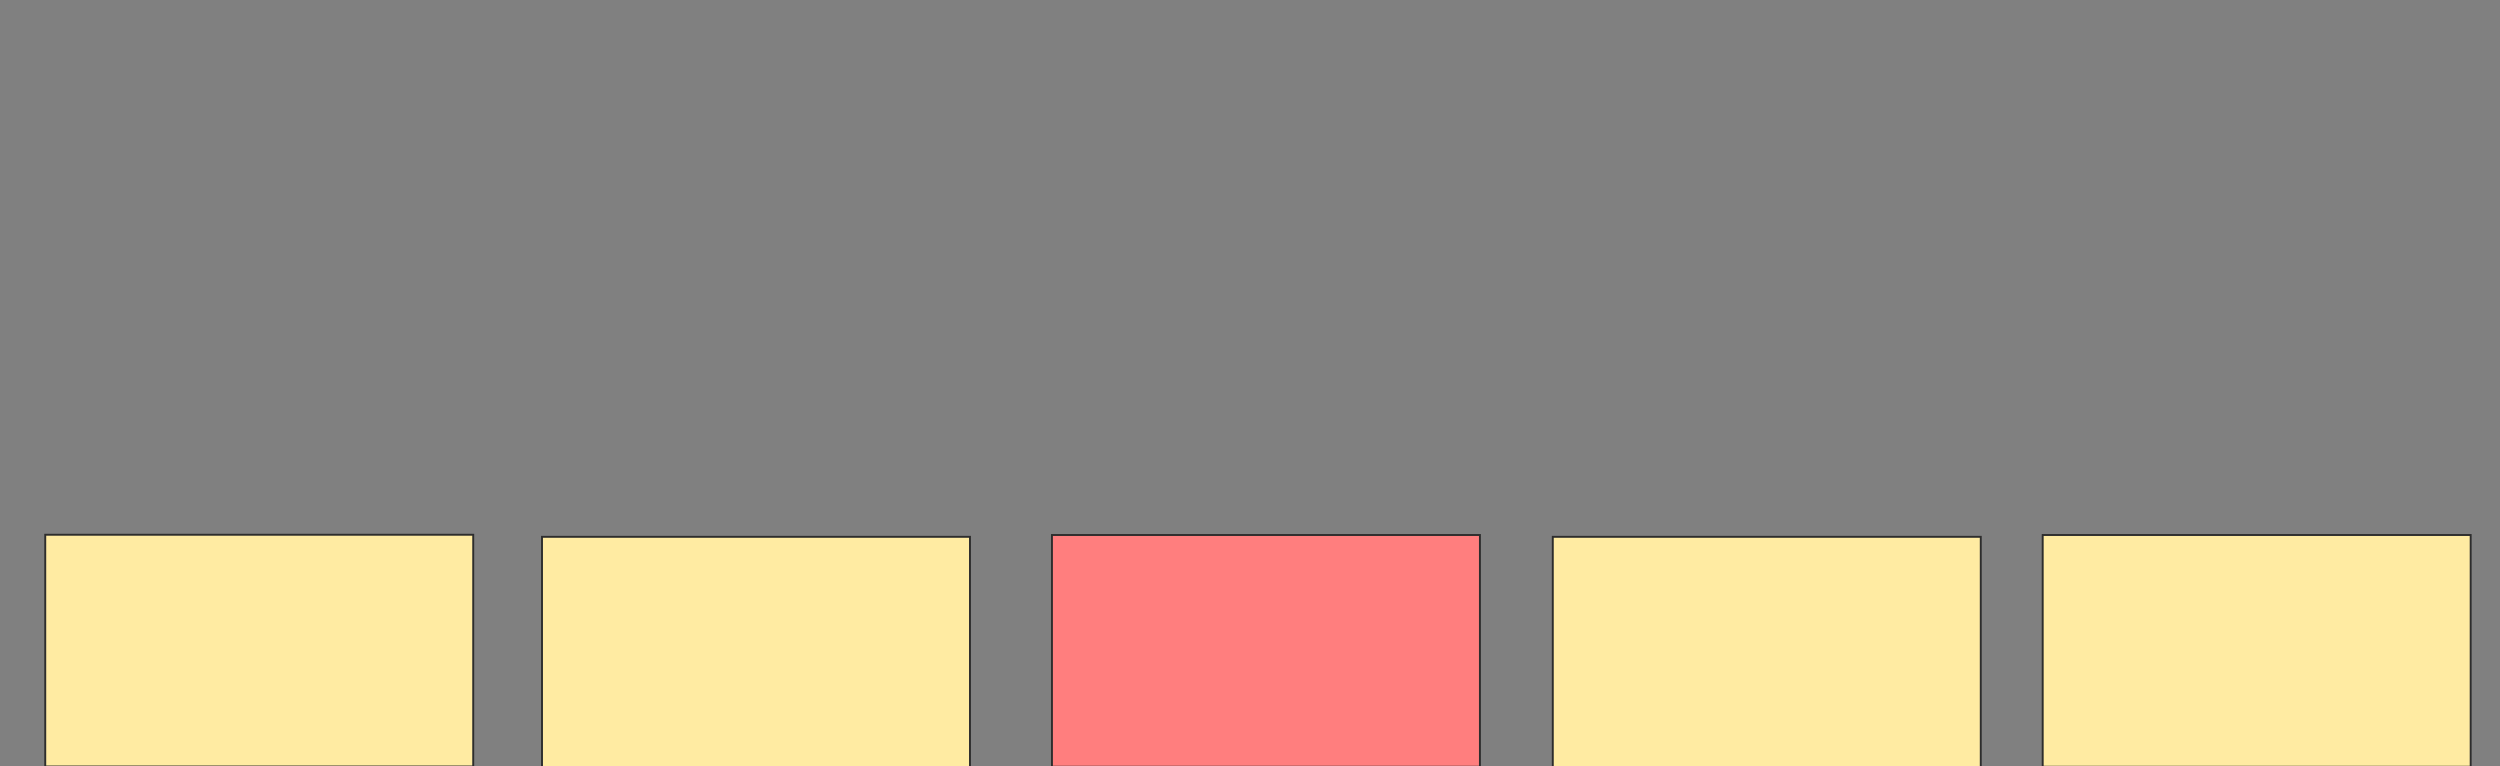 <svg xmlns="http://www.w3.org/2000/svg" width="1295" height="397">
 <rect width="100%" height="100%" fill="#808080" stroke="none"/>
 <!-- Created with Image Occlusion Enhanced -->
 <g>
  <title>Labels</title>
 </g>
 <g>
  <title>Masks</title>
  <rect fill="#FFEBA2" x="23.437" y="276.998" width="221.693" height="120.046" id="70e1739dc2434cd0af0127b7e6f7c30f-ao-1" stroke="#2D2D2D"/>
  <rect fill="#FFEBA2" x="1058.116" y="277.128" width="221.693" height="120.046" stroke="#2D2D2D" id="70e1739dc2434cd0af0127b7e6f7c30f-ao-2"/>
  <rect fill="#FFEBA2" x="804.342" y="278.071" width="221.693" height="120.046" stroke="#2D2D2D" id="70e1739dc2434cd0af0127b7e6f7c30f-ao-3"/>
  <rect fill="#FF7E7E" x="544.908" y="277.128" width="221.693" height="120.046" stroke="#2D2D2D" id="70e1739dc2434cd0af0127b7e6f7c30f-ao-4" class="qshape"/>
  <rect fill="#FFEBA2" x="280.757" y="278.071" width="221.693" height="120.046" stroke="#2D2D2D" id="70e1739dc2434cd0af0127b7e6f7c30f-ao-5"/>
 </g>
</svg>